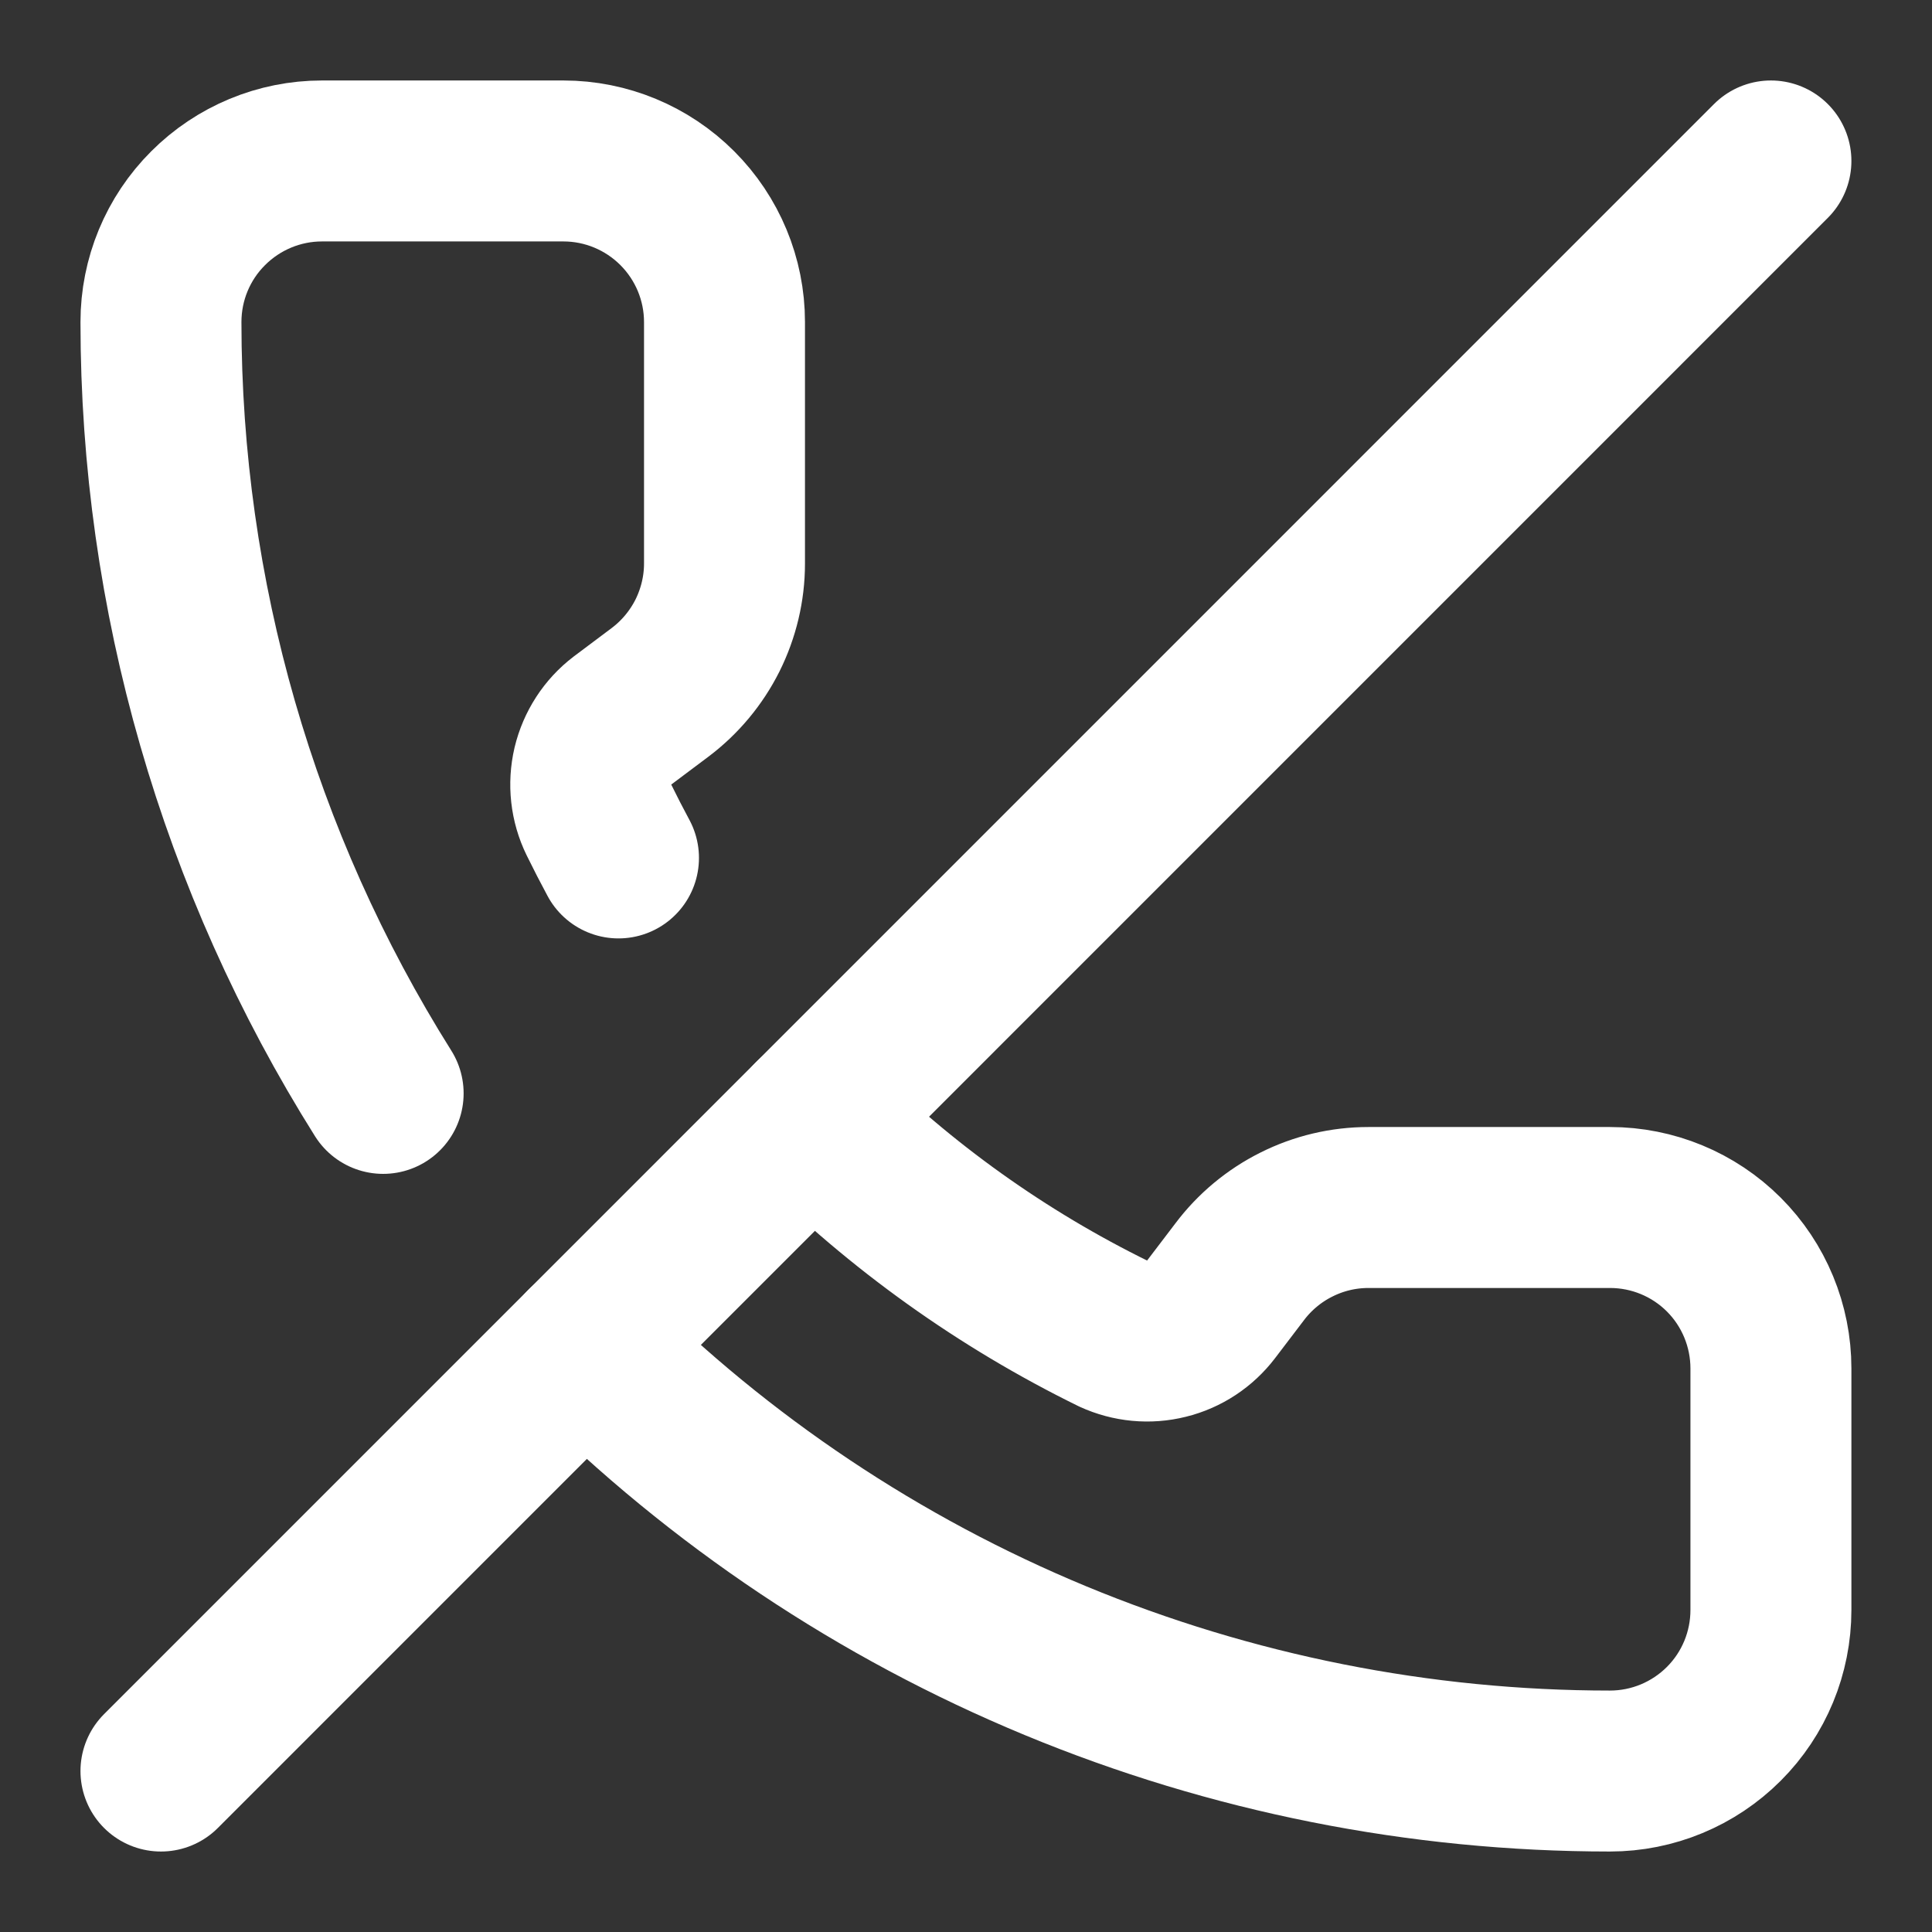 <svg width="16" height="16" viewBox="0 0 16 16" fill="none" xmlns="http://www.w3.org/2000/svg">
<rect x="0" y="0" width="16" height="16" fill="#333333" stroke="none"/>
<g clip-path="url(#clip0_751_3618)">
<path d="M6.733 9.267C7.459 9.992 8.3 10.593 9.221 11.045C9.359 11.108 9.514 11.123 9.661 11.086C9.808 11.05 9.938 10.964 10.03 10.843L10.266 10.533C10.39 10.368 10.552 10.233 10.737 10.141C10.922 10.048 11.126 10 11.333 10H13.333C13.687 10 14.026 10.14 14.276 10.39C14.526 10.64 14.666 10.98 14.666 11.333V13.333C14.666 13.687 14.526 14.026 14.276 14.276C14.026 14.526 13.687 14.667 13.333 14.667C11.757 14.667 10.197 14.356 8.741 13.753C7.285 13.15 5.962 12.266 4.848 11.152" stroke="white" stroke-width="1.333" stroke-linecap="round" stroke-linejoin="round"/>
<path d="M14.666 1.333L1.333 14.667" stroke="white" stroke-width="1.333" stroke-linecap="round" stroke-linejoin="round"/>
<path d="M3.173 9.055C1.97 7.141 1.333 4.927 1.333 2.667C1.333 2.313 1.473 1.974 1.724 1.724C1.974 1.474 2.313 1.333 2.666 1.333H4.666C5.02 1.333 5.359 1.474 5.609 1.724C5.859 1.974 6 2.313 6 2.667V4.667C6 4.874 5.951 5.078 5.859 5.263C5.766 5.448 5.632 5.609 5.466 5.734L5.154 5.968C5.032 6.061 4.946 6.194 4.91 6.344C4.875 6.494 4.892 6.651 4.96 6.79C5.012 6.896 5.066 7.001 5.122 7.105" stroke="white" stroke-width="1.333" stroke-linecap="round" stroke-linejoin="round"/>
</g>
<defs>
<clipPath id="clip0_751_3618">
<rect width="16" height="16" fill="white"/>
</clipPath>
</defs>
</svg>
